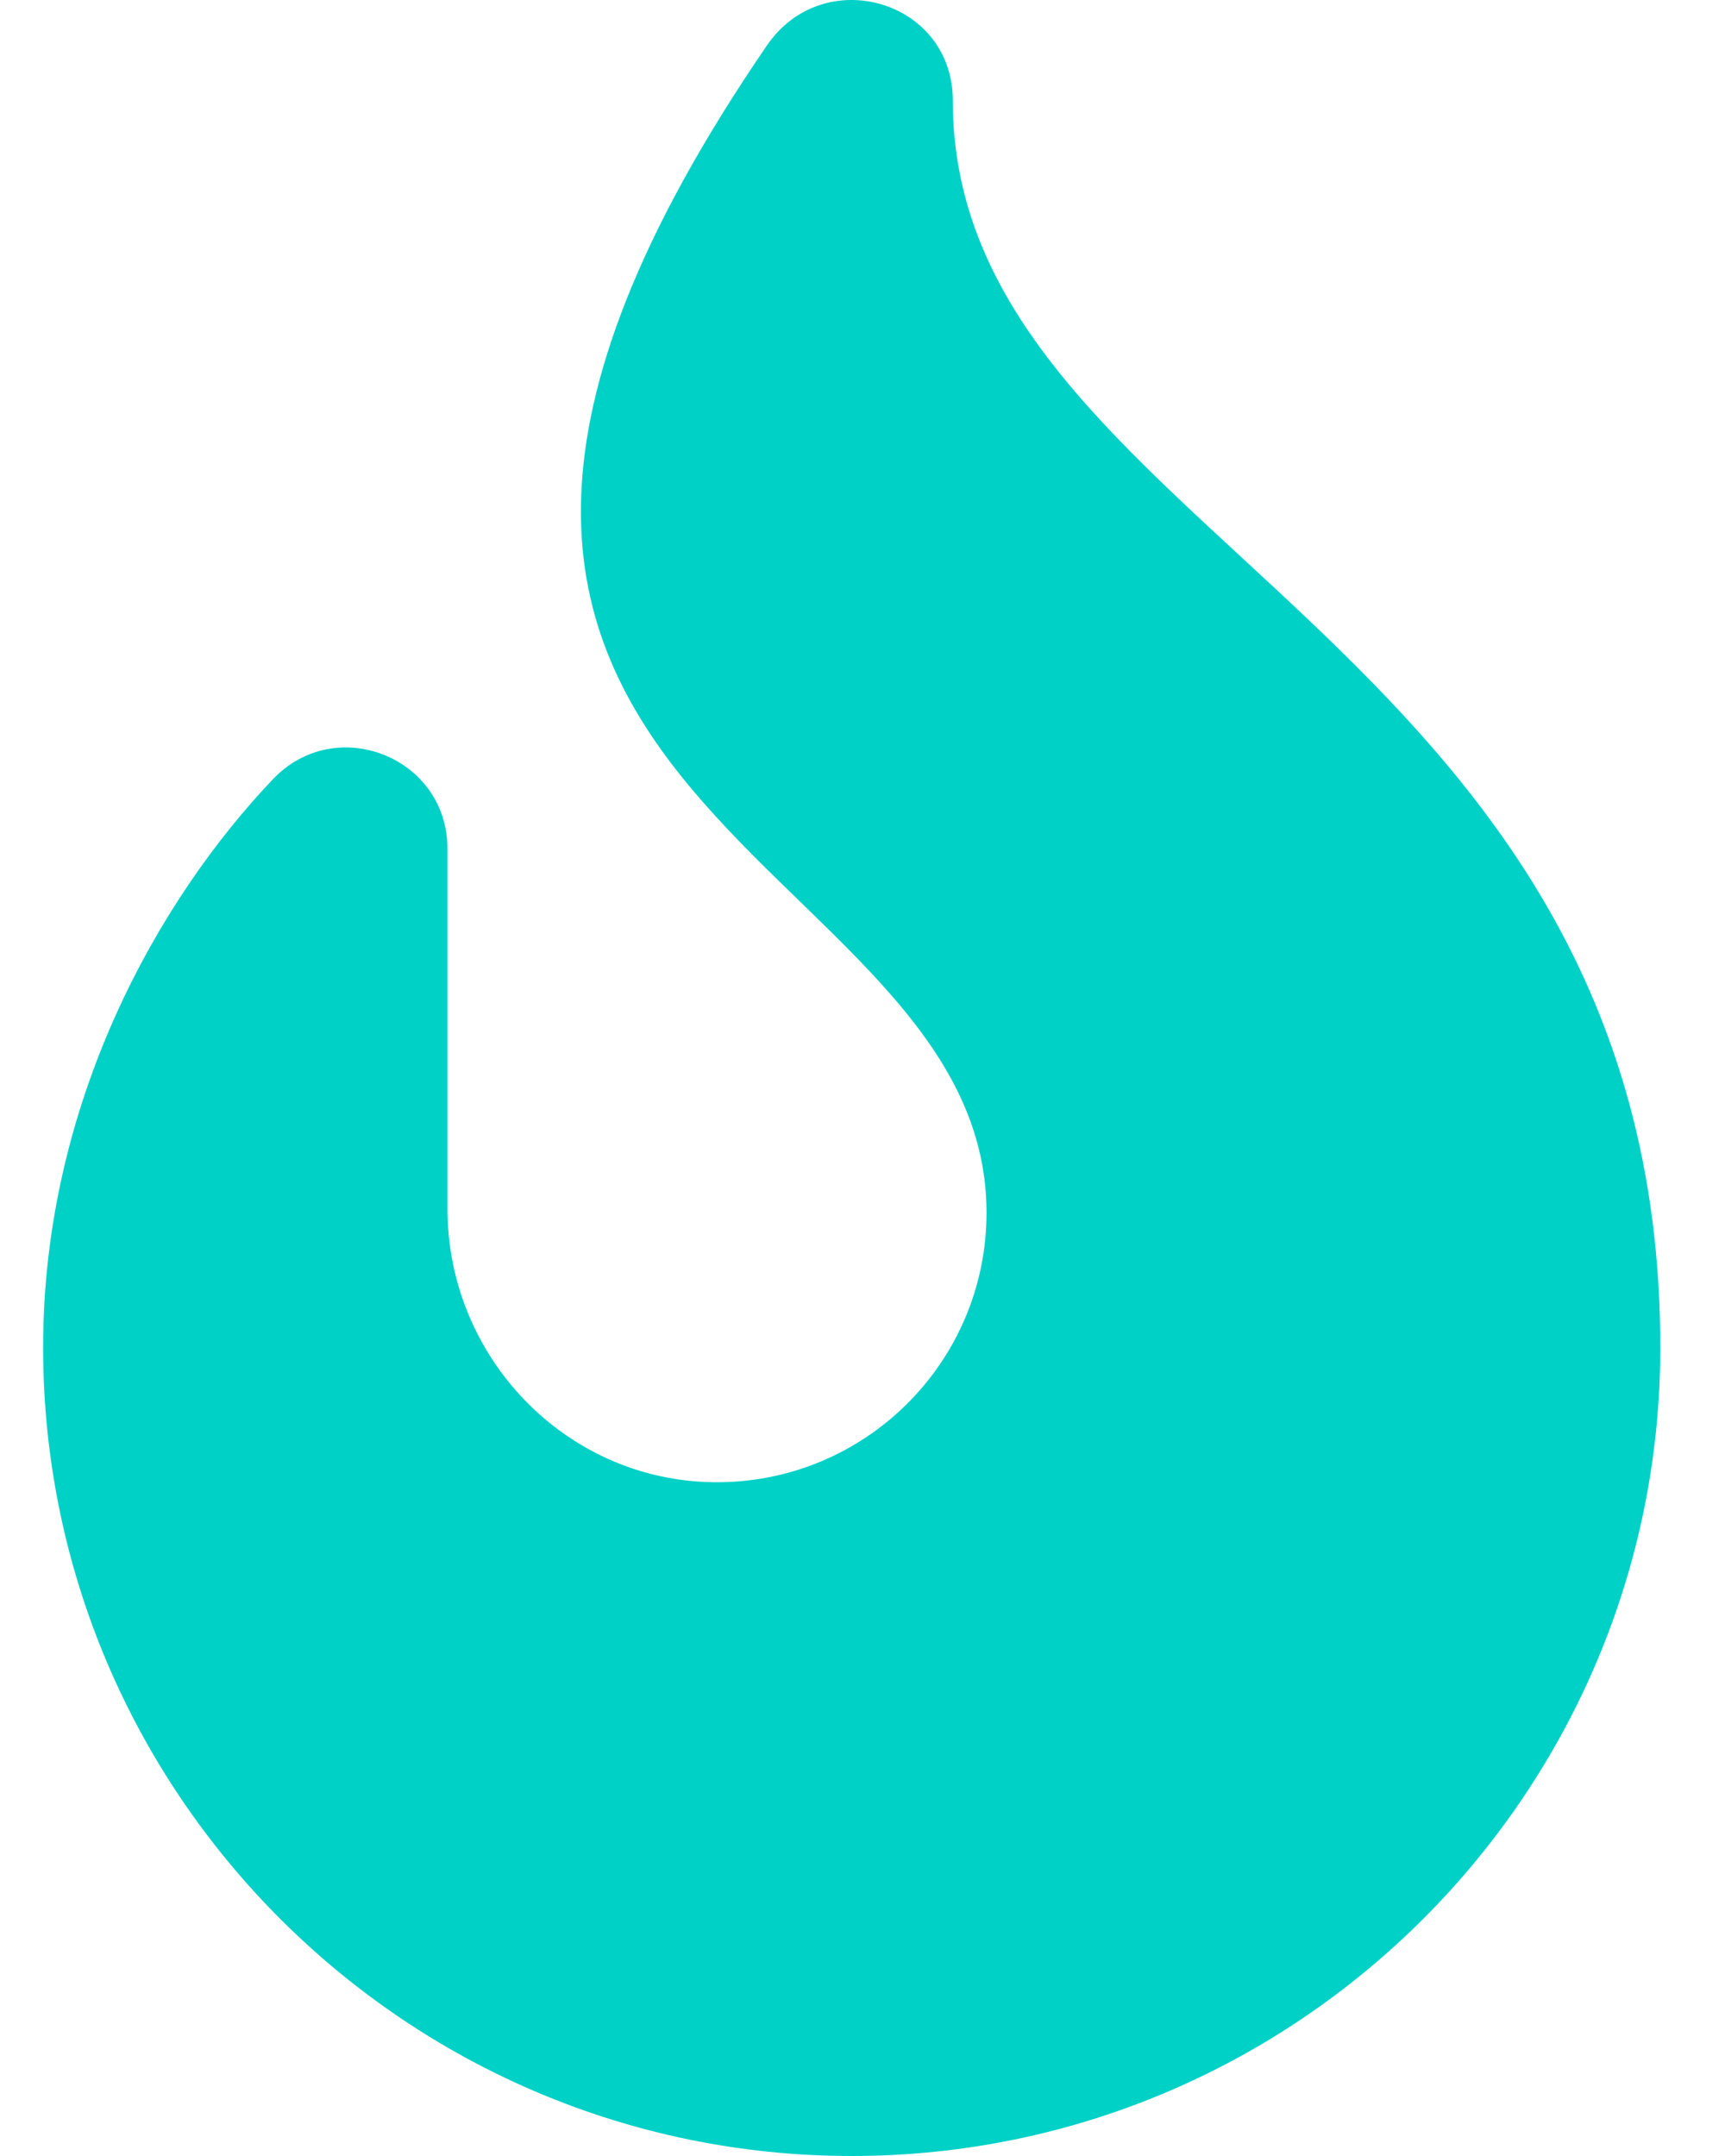 <svg width="20" height="25" viewBox="0 0 20 25" fill="none" xmlns="http://www.w3.org/2000/svg">
<path d="M11.047 1.165C11.047 0.003 9.55 -0.435 8.891 0.528C2.844 9.368 11.438 9.766 11.438 14.062C11.438 15.802 10.016 17.21 8.271 17.187C6.554 17.165 5.188 15.733 5.188 14.016V9.841C5.188 8.781 3.895 8.267 3.165 9.035C1.857 10.408 0.5 12.76 0.5 15.625C0.5 20.794 4.706 25 9.875 25C15.044 25 19.25 20.794 19.25 15.625C19.25 7.31 11.047 6.201 11.047 1.165Z" fill="#00D1C7"/>
</svg>

